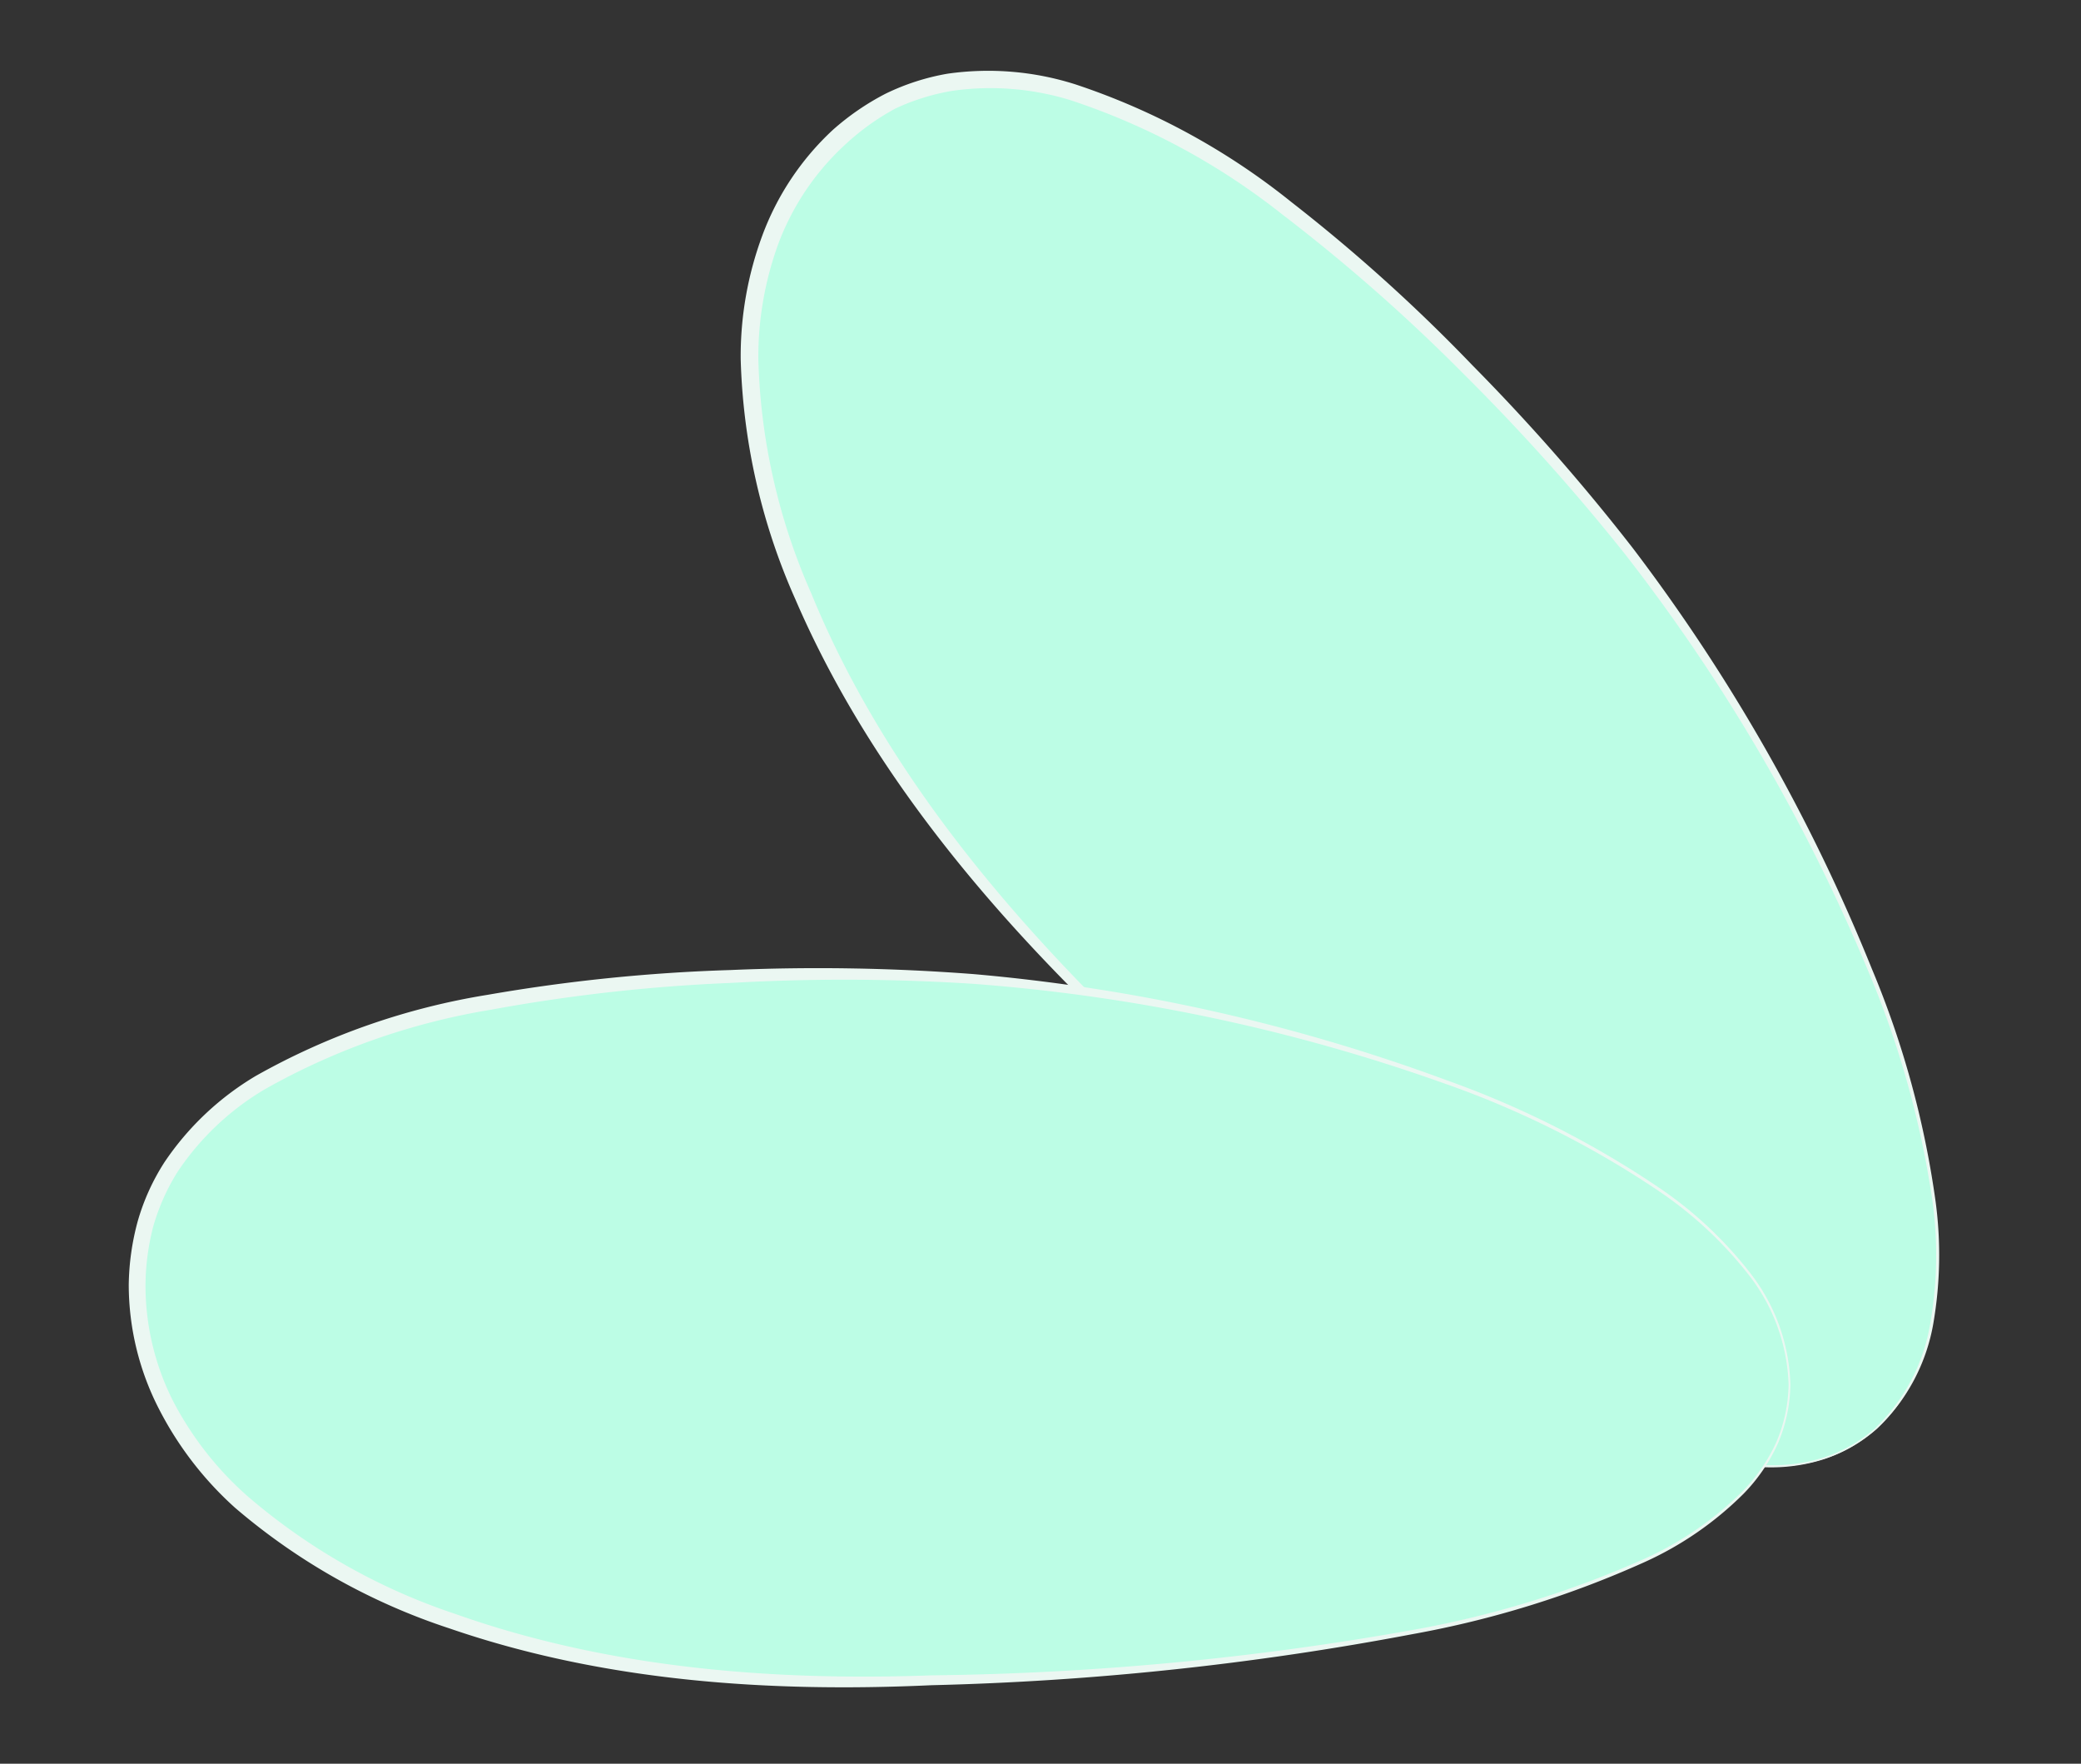 <svg id="e5a08102-a5c7-474d-a761-ab02afe022c8" data-name="Layer 1" xmlns="http://www.w3.org/2000/svg" width="118" height="100" viewBox="0 0 118 100">
  <rect x="0" y="0" width="118" height="100" fill="#333333" stroke="none"/>
  <defs>
    <style>
      .e6727812-3a67-4dc2-8ec6-640949c534bb {
        fill: #bcfde5;
      }

      .fe5ee2d6-6dfd-40f3-97a6-4d8200997ec5 {
        fill: #ebf7f2;
      }
    </style>
  </defs>
  <g>
    <g>
      <path class="e6727812-3a67-4dc2-8ec6-640949c534bb" d="M106.41,81C96.33,90.11,72.59,68.42,58.18,52.53S37.8,17.21,47.88,8.07s25.93,2.67,40.35,18.56S116.49,71.84,106.41,81Z"/>
      <path class="fe5ee2d6-6dfd-40f3-97a6-4d8200997ec5" d="M106.44,81a8.58,8.58,0,0,1-3,1.73,9.81,9.81,0,0,1-3.4.46,19,19,0,0,1-6.68-1.56,56.36,56.36,0,0,1-11.81-7A167.75,167.75,0,0,1,61.1,56.38c-6.45-6.47-12.31-13.84-16-22.4A35.83,35.83,0,0,1,42,20.37a19.7,19.7,0,0,1,1.22-7,15.51,15.51,0,0,1,4-6,14.52,14.52,0,0,1,3-2.06,13.14,13.14,0,0,1,3.5-1.13A16.29,16.29,0,0,1,61,4.79a39.3,39.3,0,0,1,12.23,6.67,96,96,0,0,1,10.26,9.25,116.35,116.35,0,0,1,9.09,10.36,103.2,103.2,0,0,1,13.56,23.86,52.88,52.88,0,0,1,3.62,13.23,22.87,22.87,0,0,1-.13,6.86A10.74,10.74,0,0,1,106.44,81Zm-.07-.07a10.62,10.62,0,0,0,3.1-6,22.53,22.53,0,0,0,.11-6.81A53.2,53.2,0,0,0,105.91,55,102.52,102.52,0,0,0,92.13,31.4,117.85,117.85,0,0,0,83,21.21,100.36,100.36,0,0,0,72.7,12.15a39,39,0,0,0-12-6.47A15.39,15.39,0,0,0,54,5.15a12.52,12.52,0,0,0-3.22,1A13.75,13.75,0,0,0,48,8.13a14.59,14.59,0,0,0-3.82,5.57A18.74,18.74,0,0,0,43,20.38a35.11,35.11,0,0,0,3,13.26C49.46,42.1,55.14,49.47,61.5,56A164.68,164.68,0,0,0,81.73,74.48a56.24,56.24,0,0,0,11.74,7,18.94,18.94,0,0,0,6.61,1.59,9.78,9.78,0,0,0,3.36-.44A8.51,8.51,0,0,0,106.37,80.94Z"/>
    </g>
    <g>
      <path class="e6727812-3a67-4dc2-8ec6-640949c534bb" d="M101.47,78.5c0,13.6-32,16.62-53.47,16.62S8.15,86.5,8.15,72.89,27.54,55.47,49,55.47,101.47,64.9,101.47,78.5Z"/>
      <path class="fe5ee2d6-6dfd-40f3-97a6-4d8200997ec5" d="M101.52,78.5a8.79,8.79,0,0,1-.71,3.35,9.88,9.88,0,0,1-1.94,2.84,19.08,19.08,0,0,1-5.64,3.89,56.31,56.31,0,0,1-13.11,4.07,167.81,167.81,0,0,1-27.3,2.9c-9.13.42-18.53-.19-27.33-3.22a35.84,35.84,0,0,1-12.16-6.84A19.46,19.46,0,0,1,9,79.86a15.45,15.45,0,0,1-1.7-7,14.38,14.38,0,0,1,.51-3.62,12.51,12.51,0,0,1,1.52-3.35A16.22,16.22,0,0,1,14.51,61,39.6,39.6,0,0,1,27.68,56.4,97.82,97.82,0,0,1,41.42,55a115.27,115.27,0,0,1,13.78.23,103.1,103.1,0,0,1,26.78,6,53.61,53.61,0,0,1,12.24,6.21,22.49,22.49,0,0,1,5,4.71A10.74,10.74,0,0,1,101.52,78.5Zm-.1,0a10.64,10.64,0,0,0-2.32-6.29,22.23,22.23,0,0,0-5-4.65A53,53,0,0,0,81.9,61.43a102.34,102.34,0,0,0-26.74-5.65,114,114,0,0,0-13.71-.05,97.22,97.22,0,0,0-13.61,1.52A38.88,38.88,0,0,0,15,61.77a15.34,15.34,0,0,0-4.91,4.64A12.1,12.1,0,0,0,8.7,69.5a13.6,13.6,0,0,0-.45,3.36,14.54,14.54,0,0,0,1.56,6.57A18.7,18.7,0,0,0,14,84.8a35,35,0,0,0,11.82,6.71c8.64,3.06,17.91,3.81,27,3.48a165.1,165.1,0,0,0,27.27-2.57,56.62,56.62,0,0,0,13.07-4,18.9,18.9,0,0,0,5.62-3.84,9.7,9.7,0,0,0,1.93-2.78A8.6,8.6,0,0,0,101.42,78.5Z"/>
    </g>
  </g>
</svg>
